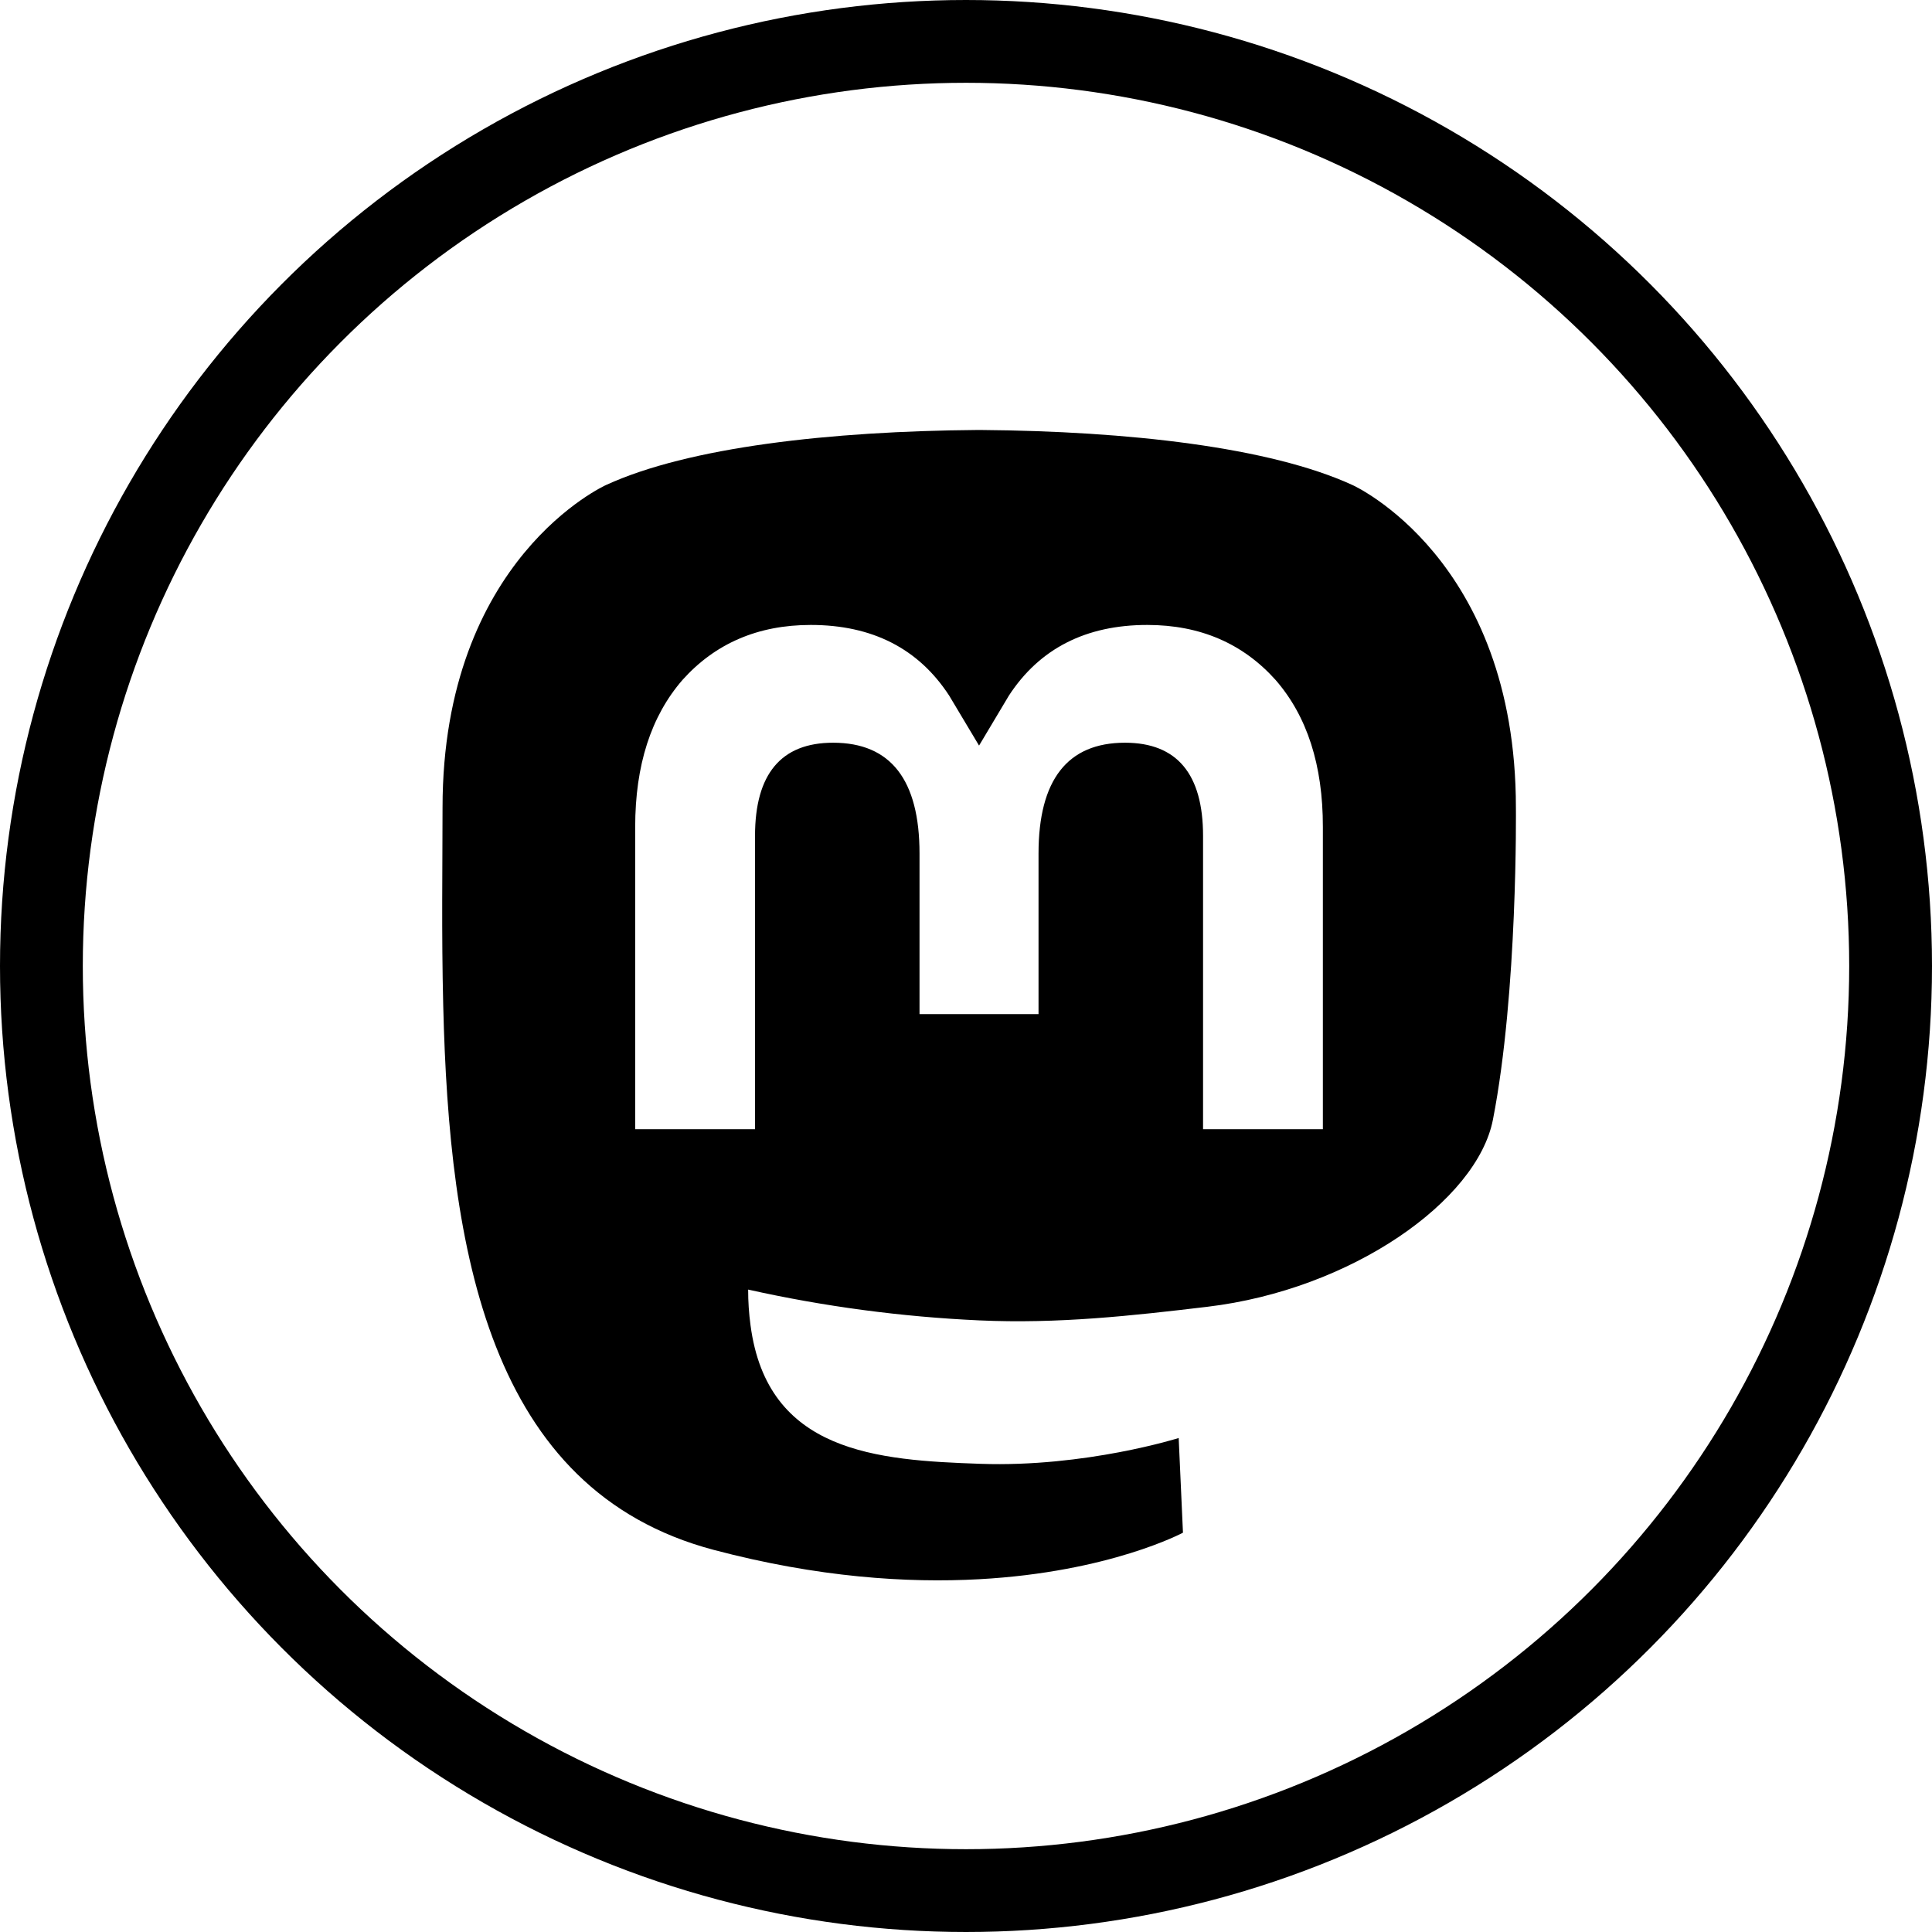 <svg width="70" height="70" viewBox="0 0 70 70" fill="none" xmlns="http://www.w3.org/2000/svg">
<path d="M54.924 29.263C54.924 20.221 48.997 17.571 48.997 17.571C46.006 16.2 40.874 15.622 35.542 15.579H35.411C30.08 15.622 24.951 16.2 21.962 17.571C21.962 17.571 16.034 20.221 16.034 29.263C16.034 31.334 15.994 33.809 16.059 36.435C16.275 45.276 17.681 53.992 25.862 56.156C29.633 57.153 32.872 57.362 35.48 57.218C40.21 56.958 42.861 55.532 42.861 55.532L42.706 52.102C42.706 52.102 39.325 53.168 35.529 53.037C31.769 52.909 27.801 52.632 27.193 48.017C27.135 47.589 27.106 47.156 27.107 46.724C29.859 47.338 32.659 47.711 35.477 47.84C38.338 47.971 41.02 47.672 43.745 47.347C48.971 46.724 53.521 43.506 54.092 40.566C54.997 35.934 54.924 29.263 54.924 29.263ZM47.93 40.913H43.589V30.287C43.589 28.046 42.646 26.91 40.76 26.91C38.675 26.91 37.628 28.258 37.628 30.925V36.743H33.316V30.925C33.316 28.258 32.274 26.91 30.185 26.91C28.299 26.91 27.356 28.046 27.356 30.287V40.913H23.014V29.965C23.014 27.727 23.586 25.95 24.729 24.634C25.91 23.318 27.456 22.643 29.375 22.643C31.597 22.643 33.279 23.496 34.39 25.203L35.473 27.014L36.554 25.203C37.666 23.496 39.348 22.643 41.569 22.643C43.489 22.643 45.034 23.318 46.215 24.634C47.361 25.949 47.933 27.726 47.93 29.965V40.913Z" fill="black"/>
<circle cx="35" cy="35" r="33.5" stroke="black" stroke-width="3"/>
</svg>
